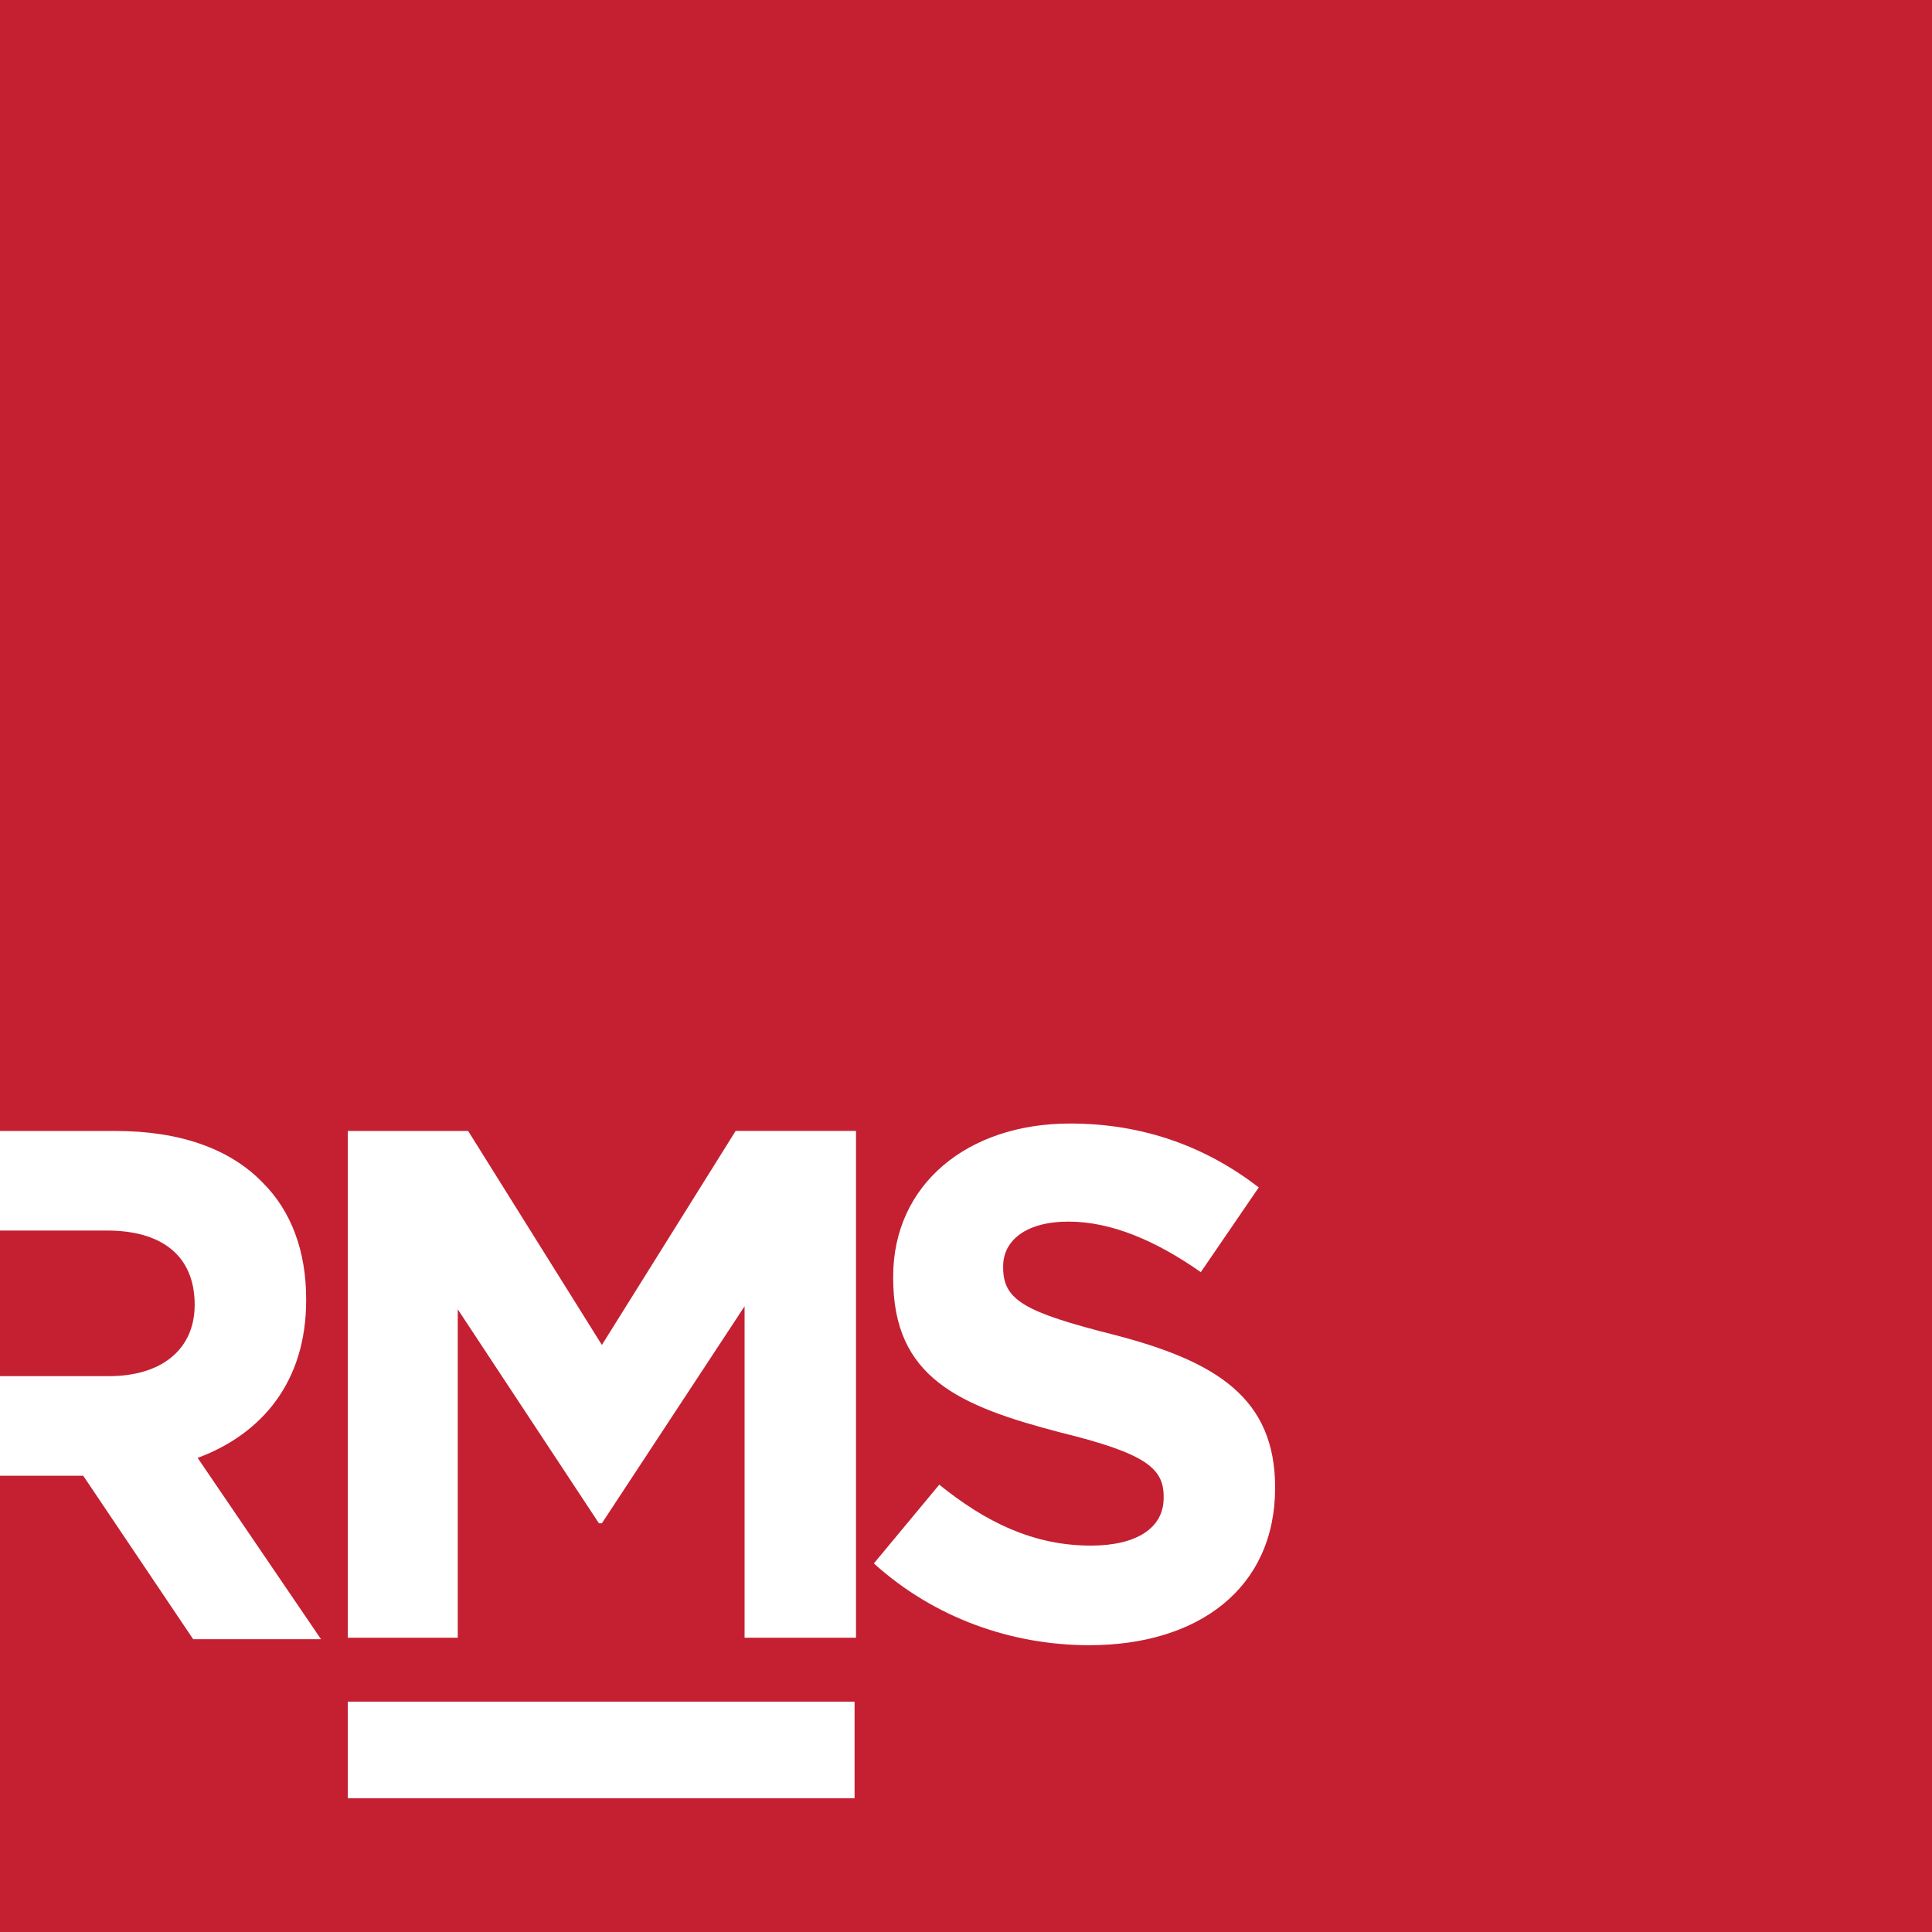 <svg xmlns="http://www.w3.org/2000/svg" width="56" height="56" viewBox="0 0 56 56">
    <path fill="#C42032" fill-rule="evenodd" d="M56 0v56H0V42.775h2.412L5.6 47.514h3.705l-3.576-5.256c1.853-.689 3.145-2.196 3.145-4.566v-.043c0-1.378-.43-2.541-1.25-3.36-.947-.99-2.412-1.507-4.264-1.507H0V0h56zM24.77 49.323H10.08v2.8h14.69v-2.8zm6.245-16.757c-2.972 0-5.126 1.766-5.126 4.437v.043c0 2.886 1.896 3.705 4.868 4.48 2.455.603 2.972 1.034 2.972 1.852v.044c0 .861-.775 1.378-2.11 1.378-1.68 0-3.059-.69-4.394-1.766l-1.896 2.283c1.766 1.594 4.006 2.37 6.246 2.37 3.145 0 5.385-1.638 5.385-4.567 0-2.585-1.68-3.662-4.695-4.437-2.542-.646-3.188-.99-3.188-1.938v-.043c0-.733.646-1.293 1.895-1.293 1.25 0 2.542.56 3.834 1.465l1.68-2.456c-1.508-1.163-3.317-1.852-5.47-1.852zm-17.446.216H10.08V47.47h3.188v-9.52l4.092 6.203h.086l4.136-6.29v9.607h3.23V32.78h-3.489l-3.877 6.204-3.877-6.203zM3.102 35.668c1.593 0 2.541.732 2.541 2.154l-.005.153c-.072 1.162-.966 1.914-2.493 1.914H0v-4.221z"/>
</svg>
